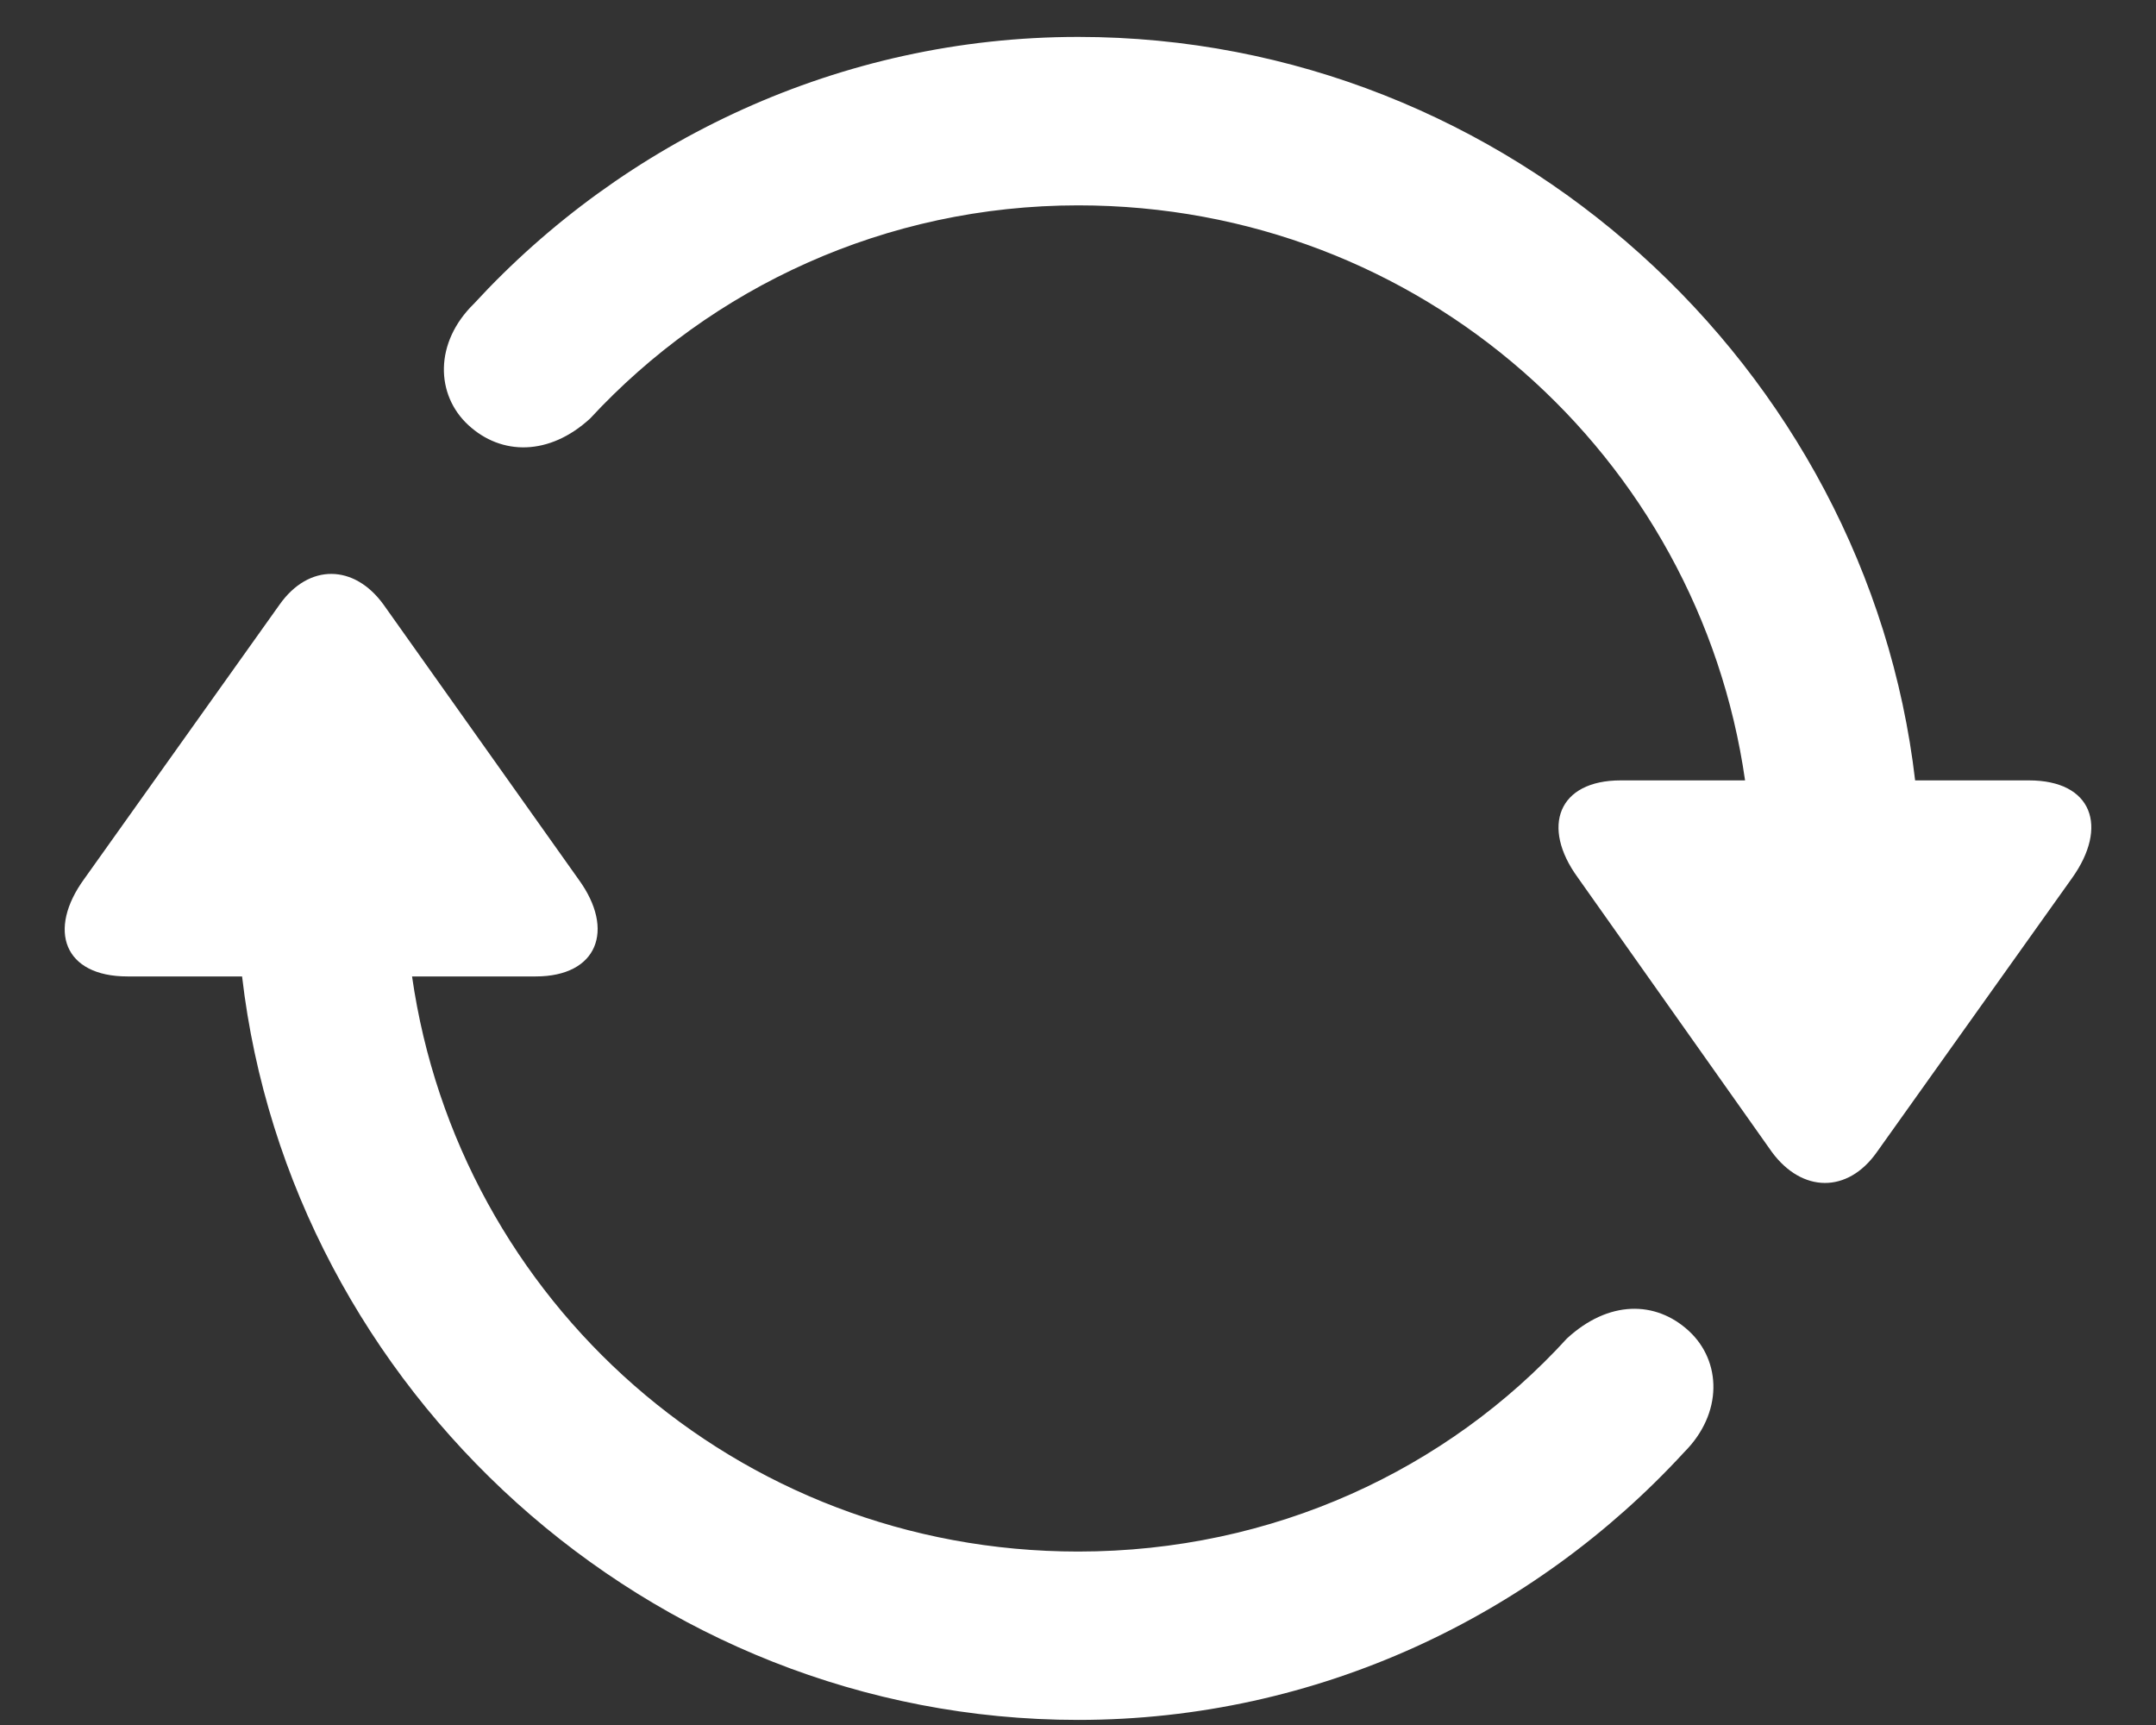 <svg width="25" height="20" viewBox="0 0 25 20" fill="none" xmlns="http://www.w3.org/2000/svg">
<rect x="0" y="0" width="25" height="20" fill="#333333" stroke="none"/>
<path d="M23.527 9.048H22.207C21.65 4.267 17.5 0.428 12.502 0.428C9.739 0.428 7.23 1.636 5.495 3.522C5.033 3.974 5.052 4.578 5.429 4.927C5.815 5.285 6.372 5.285 6.843 4.852C8.249 3.333 10.267 2.381 12.502 2.381C16.482 2.381 19.698 5.295 20.235 9.048H18.793C18.066 9.048 17.868 9.586 18.293 10.171L20.547 13.358C20.896 13.83 21.424 13.839 21.763 13.358L24.027 10.18C24.451 9.586 24.263 9.048 23.527 9.048ZM1.477 11.321H2.807C3.363 16.103 7.513 19.941 12.502 19.941C15.284 19.941 17.793 18.725 19.528 16.838C19.981 16.386 19.962 15.782 19.585 15.433C19.198 15.075 18.651 15.075 18.17 15.518C16.784 17.037 14.765 17.989 12.502 17.989C8.532 17.989 5.316 15.075 4.778 11.321H6.212C6.928 11.321 7.136 10.784 6.711 10.199L4.448 7.011C4.108 6.54 3.58 6.53 3.241 7.011L0.977 10.19C0.544 10.784 0.742 11.321 1.477 11.321Z" fill="white"/>
</svg>
